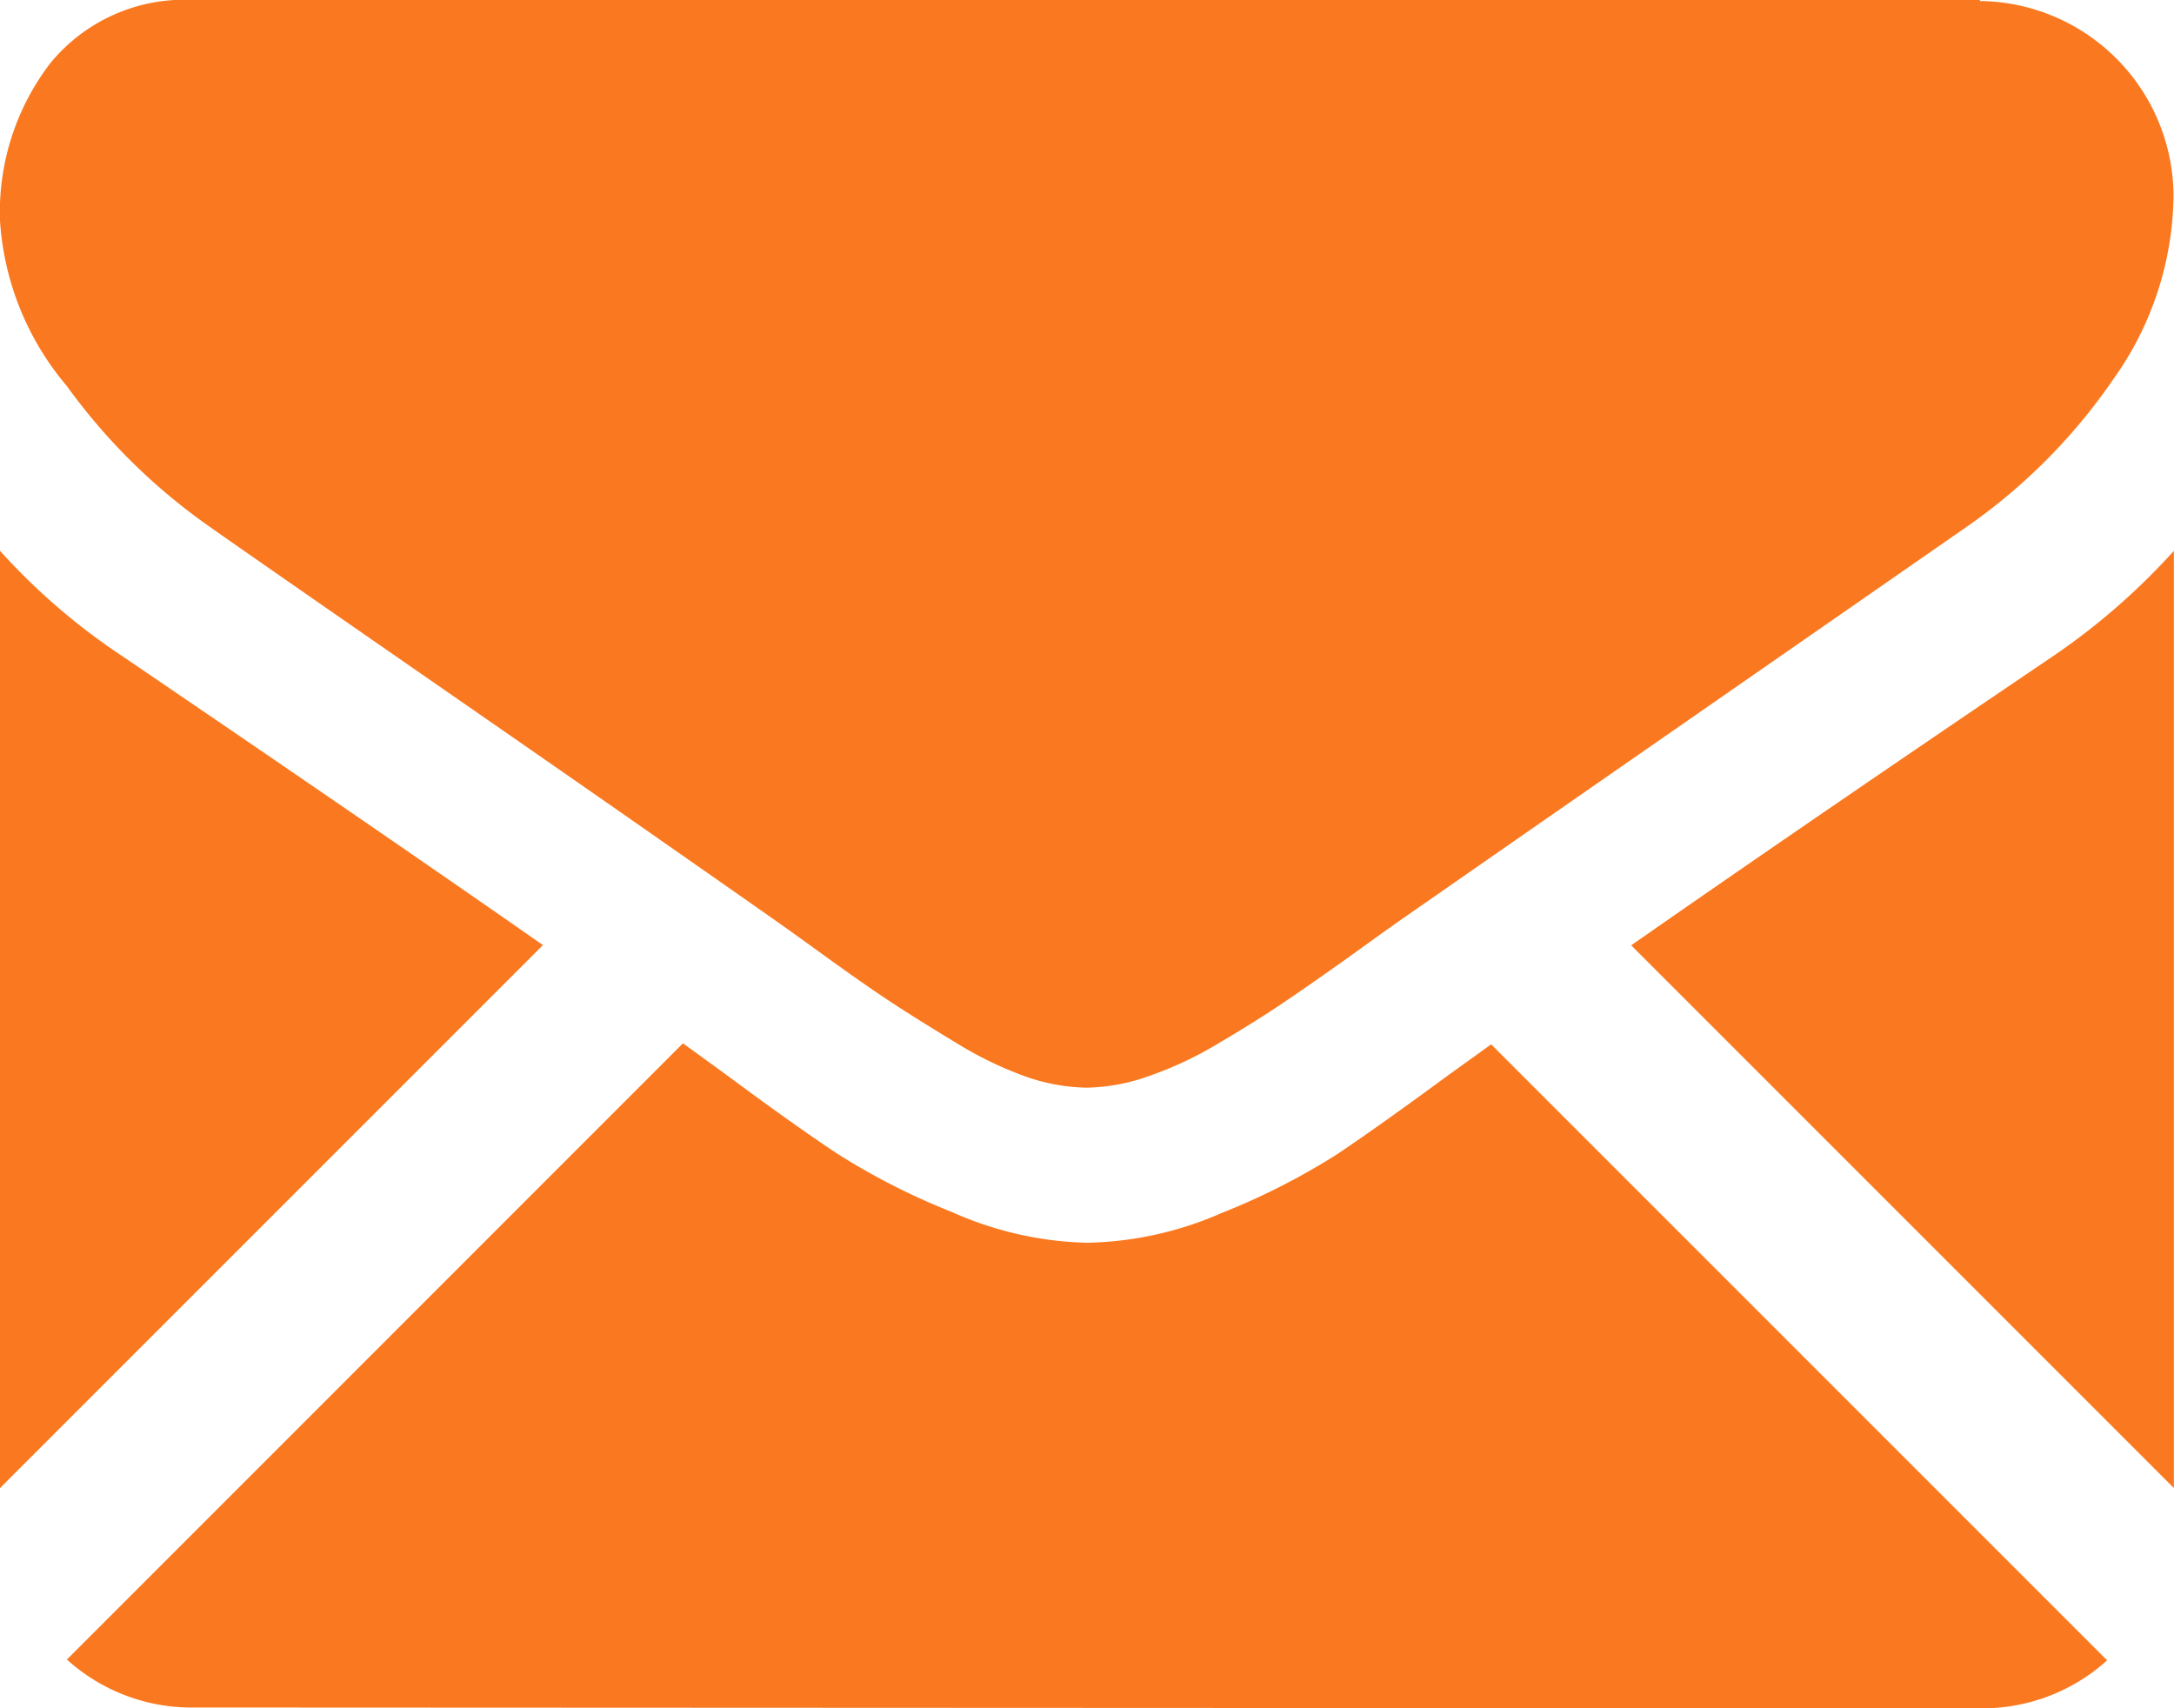 <svg xmlns="http://www.w3.org/2000/svg" xmlns:xlink="http://www.w3.org/1999/xlink" width="19.08" height="14.992" viewBox="0 0 19.08 14.992">
  <defs>
    <clipPath id="clip-path">
      <rect width="19.081" height="14.992" fill="none"/>
    </clipPath>
  </defs>
  <g id="black-back-closed-envelope-shape" transform="translate(0 0)" clip-path="url(#clip-path)">
    <g id="black-back-closed-envelope-shape-2" data-name="black-back-closed-envelope-shape">
      <g id="Group_152" data-name="Group 152" transform="translate(0 0)">
        <path id="Path_1270" data-name="Path 1270" d="M33.736,329.354a1.631,1.631,0,0,0,1.116-.421l-5.406-5.406-.374.269q-.607.447-.985.7a6.068,6.068,0,0,1-1.006.511,3.067,3.067,0,0,1-1.171.261h-.021A3.066,3.066,0,0,1,24.717,325a6.048,6.048,0,0,1-1.006-.511q-.378-.25-.985-.7l-.373-.271-5.407,5.408a1.631,1.631,0,0,0,1.117.421Z" transform="translate(-16.359 -314.362)" fill="#fa7920"/>
        <path id="Path_1271" data-name="Path 1271" d="M1.076,199.481A5.645,5.645,0,0,1,0,198.555v8.225l4.765-4.765Q3.335,201.017,1.076,199.481Z" transform="translate(0 -193.721)" fill="#fa7920"/>
        <path id="Path_1272" data-name="Path 1272" d="M417.007,199.481q-2.175,1.472-3.7,2.536l4.763,4.763v-8.225A5.875,5.875,0,0,1,417.007,199.481Z" transform="translate(-398.991 -193.721)" fill="#fa7920"/>
        <path id="Path_1273" data-name="Path 1273" d="M17.383,59.013H1.71a1.52,1.52,0,0,0-1.262.554,2.148,2.148,0,0,0-.442,1.384A2.488,2.488,0,0,0,.592,62.4a5.282,5.282,0,0,0,1.246,1.23q.362.256,2.183,1.517c.655.454,1.225.85,1.715,1.192.417.291.777.543,1.075.752l.159.113.294.212q.346.25.575.4t.554.346A3.23,3.23,0,0,0,9,68.458a1.694,1.694,0,0,0,.532.1h.021a1.7,1.7,0,0,0,.532-.1,3.223,3.223,0,0,0,.612-.287q.325-.192.554-.346t.575-.4l.293-.211.159-.113,1.077-.749,3.906-2.712a5.064,5.064,0,0,0,1.3-1.31,2.817,2.817,0,0,0,.521-1.608,1.718,1.718,0,0,0-1.7-1.7Z" transform="translate(-0.006 -59.013)" fill="#fa7920"/>
      </g>
    </g>
  </g>
</svg>
